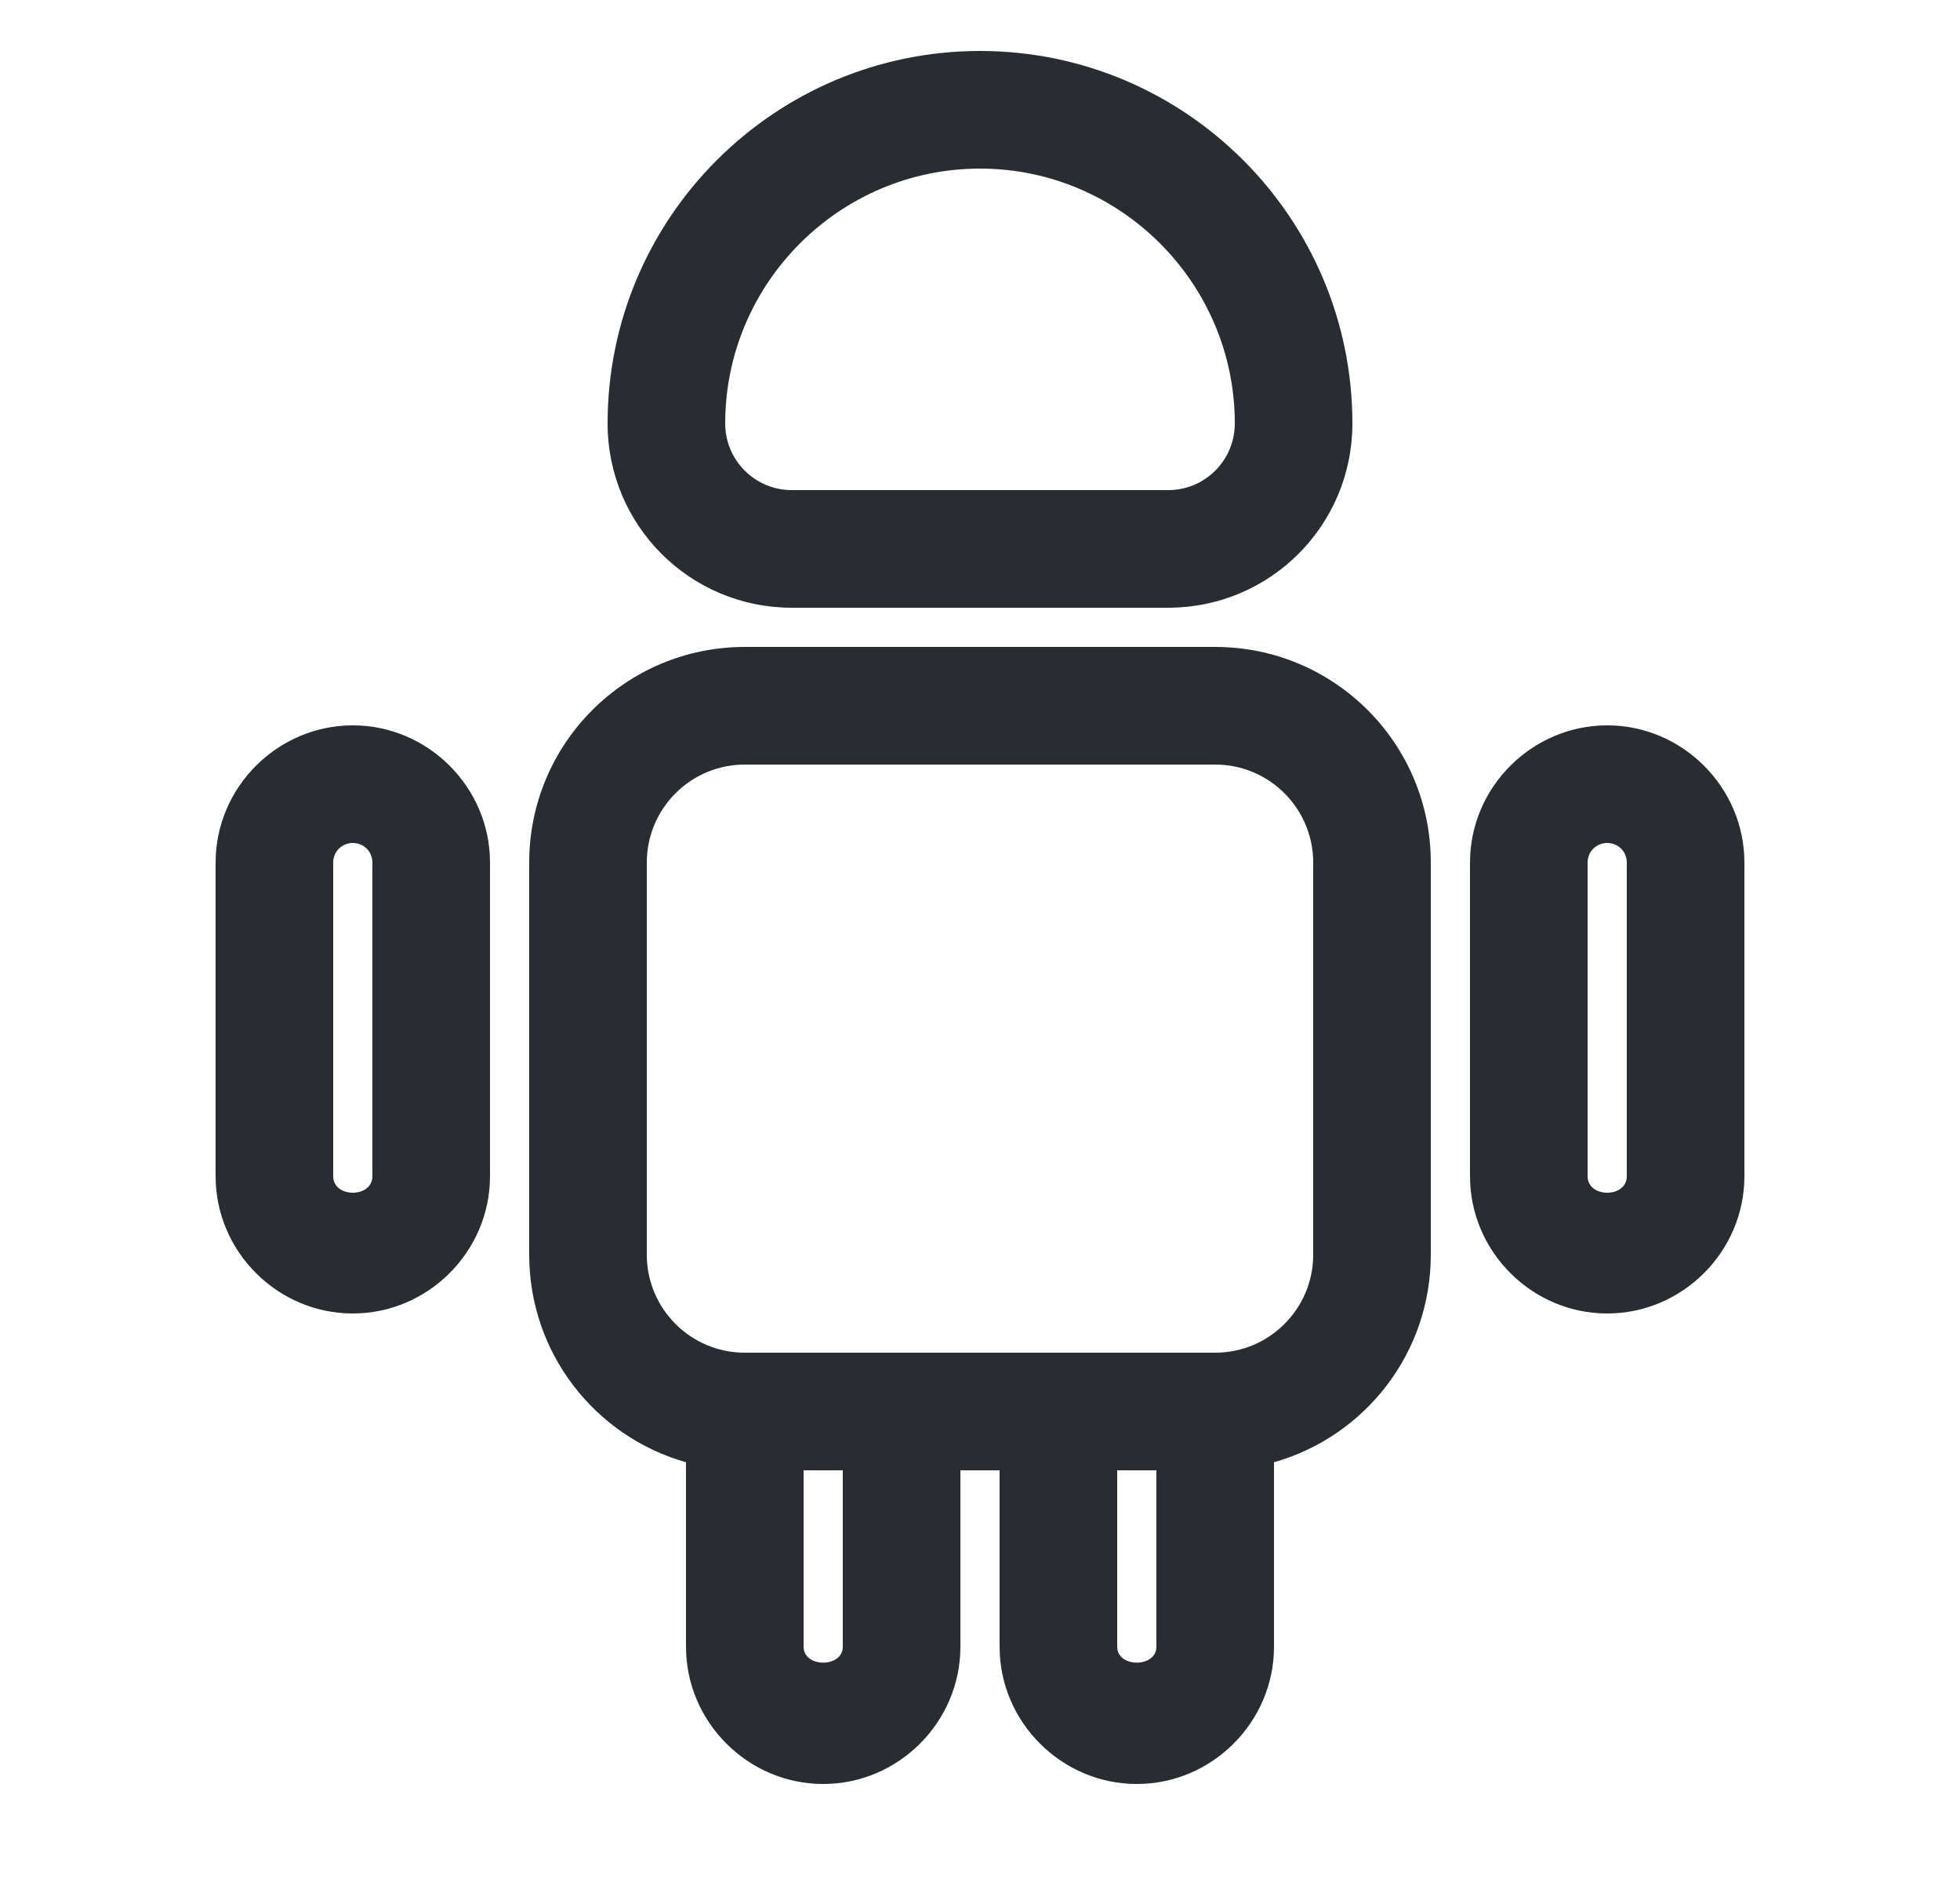 <svg viewBox="0 0 25 24" fill="none" xmlns="http://www.w3.org/2000/svg">
<path fill-rule="evenodd" clip-rule="evenodd" d="M7.75 5.4C7.75 6.7 8.8 7.75 10.1 7.75H14.9C16.2 7.75 17.25 6.7 17.25 5.4C17.25 2.78 15.12 0.65 12.5 0.65C9.88 0.65 7.75 2.78 7.75 5.4ZM9.25 5.4C9.25 3.61 10.71 2.15 12.5 2.15C14.29 2.15 15.75 3.61 15.75 5.4C15.75 5.87 15.37 6.25 14.9 6.25H10.1C9.63 6.25 9.25 5.87 9.25 5.4ZM16.25 18.647C17.405 18.321 18.25 17.26 18.25 16V11C18.25 9.48 17.02 8.25 15.5 8.25H9.5C7.98 8.25 6.75 9.48 6.75 11V16C6.75 17.26 7.595 18.321 8.75 18.647V21C8.75 21.96 9.54 22.75 10.5 22.75C11.46 22.75 12.25 21.96 12.25 21V18.75H12.75V21C12.75 21.96 13.54 22.75 14.5 22.75C15.46 22.75 16.25 21.96 16.25 21V18.647ZM15.5 17.25H13.5H11.5H9.5C8.81 17.25 8.25 16.69 8.25 16V11C8.25 10.31 8.81 9.75 9.5 9.75H15.5C16.19 9.75 16.75 10.31 16.75 11V16C16.75 16.69 16.19 17.25 15.5 17.25ZM14.25 18.75V21C14.25 21.27 14.75 21.27 14.75 21V18.75H14.25ZM10.75 18.75H10.25V21C10.25 21.27 10.75 21.27 10.75 21V18.75ZM4.5 16.75C3.54 16.75 2.75 15.96 2.75 15V11C2.75 10.04 3.54 9.25 4.5 9.25C5.46 9.25 6.25 10.04 6.25 11V15C6.25 15.96 5.46 16.75 4.5 16.75ZM4.5 10.75C4.36 10.75 4.25 10.86 4.25 11V15C4.25 15.28 4.75 15.28 4.75 15V11C4.75 10.86 4.64 10.75 4.5 10.75ZM18.75 15C18.75 15.96 19.54 16.75 20.5 16.75C21.46 16.75 22.25 15.96 22.25 15V11C22.25 10.04 21.46 9.25 20.5 9.25C19.54 9.25 18.75 10.04 18.75 11V15ZM20.25 11C20.25 10.86 20.36 10.75 20.5 10.75C20.64 10.75 20.75 10.86 20.75 11V15C20.75 15.28 20.25 15.28 20.25 15V11Z" fill="#292D32"/>
</svg>
